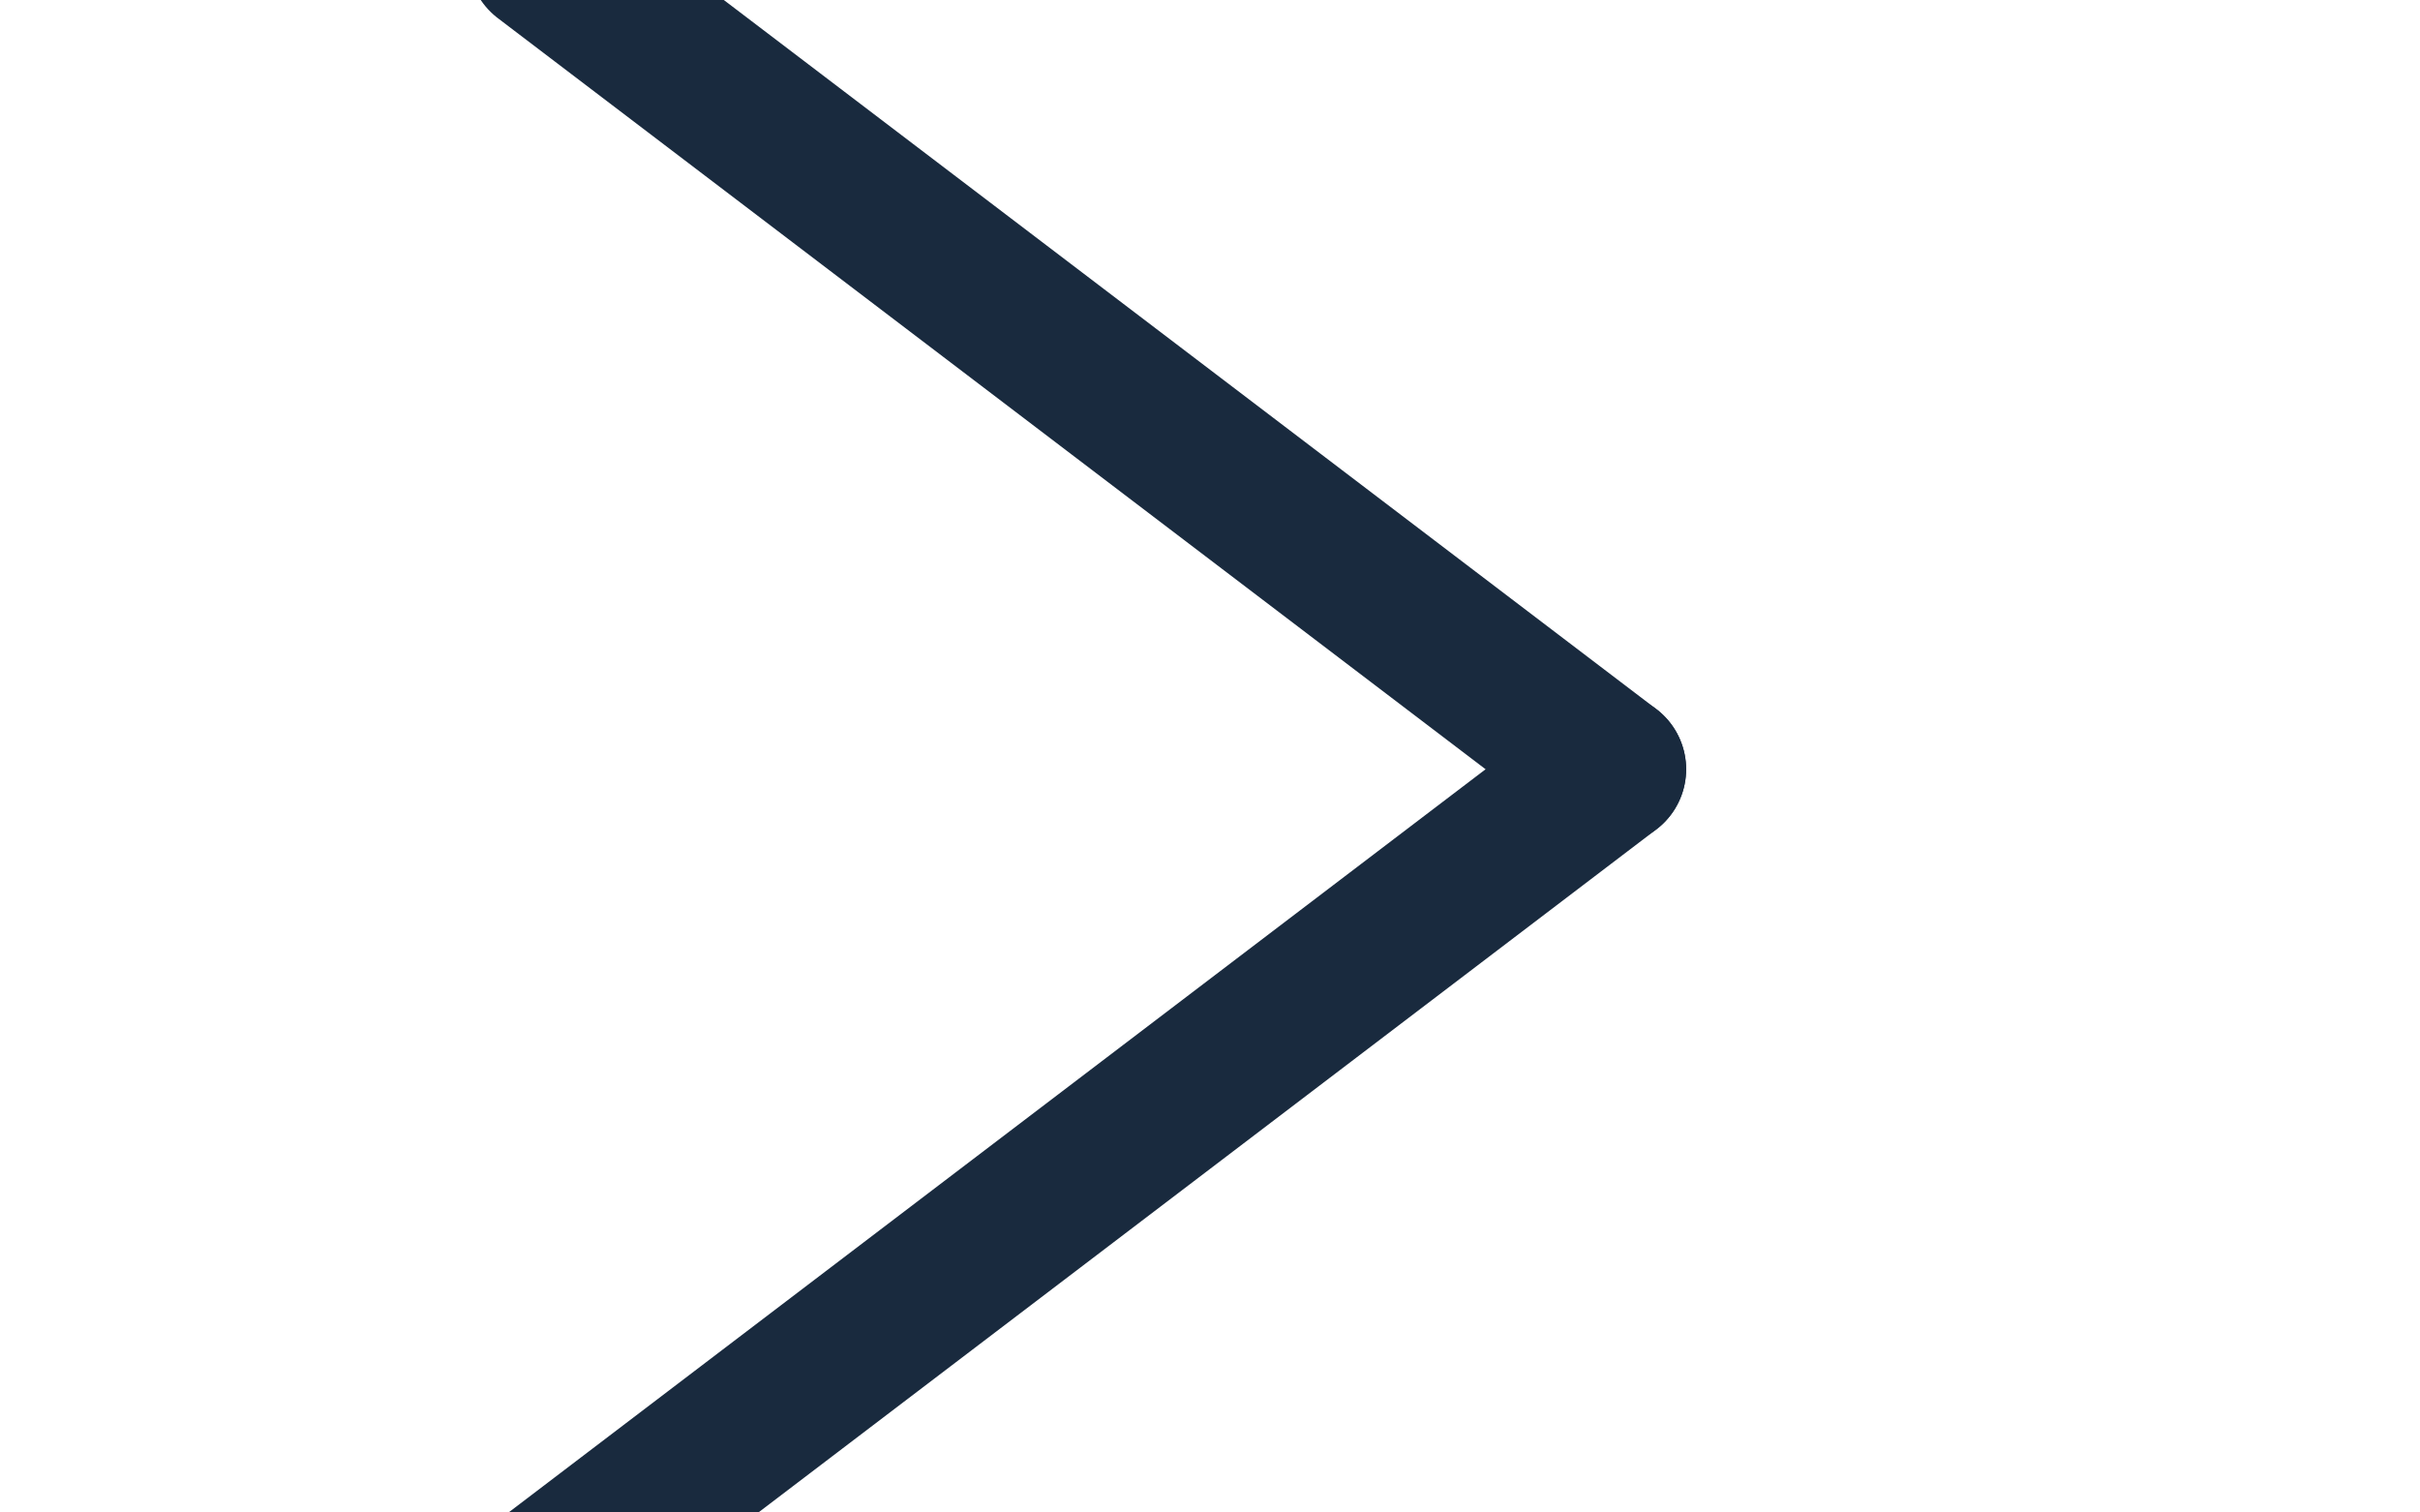 <svg width="8" height="5" viewBox="0 0 8 5" fill="none" xmlns="http://www.w3.org/2000/svg">
<g clip-path="url(#clip0)">
<path fill-rule="evenodd" clip-rule="evenodd" d="M5.324 2.543L1.797 5.226L5.324 2.543Z" stroke="#192A3E" stroke-width="0.5" stroke-linecap="round" stroke-linejoin="round"/>
<path d="M5.324 2.543L1.797 -0.139" stroke="#192A3E" stroke-width="0.5" stroke-linecap="round" stroke-linejoin="round"/>
</g>
<defs>
<clipPath id="clip0">
<rect width="8" height="5" fill="white"/>
</clipPath>
</defs>
</svg>
